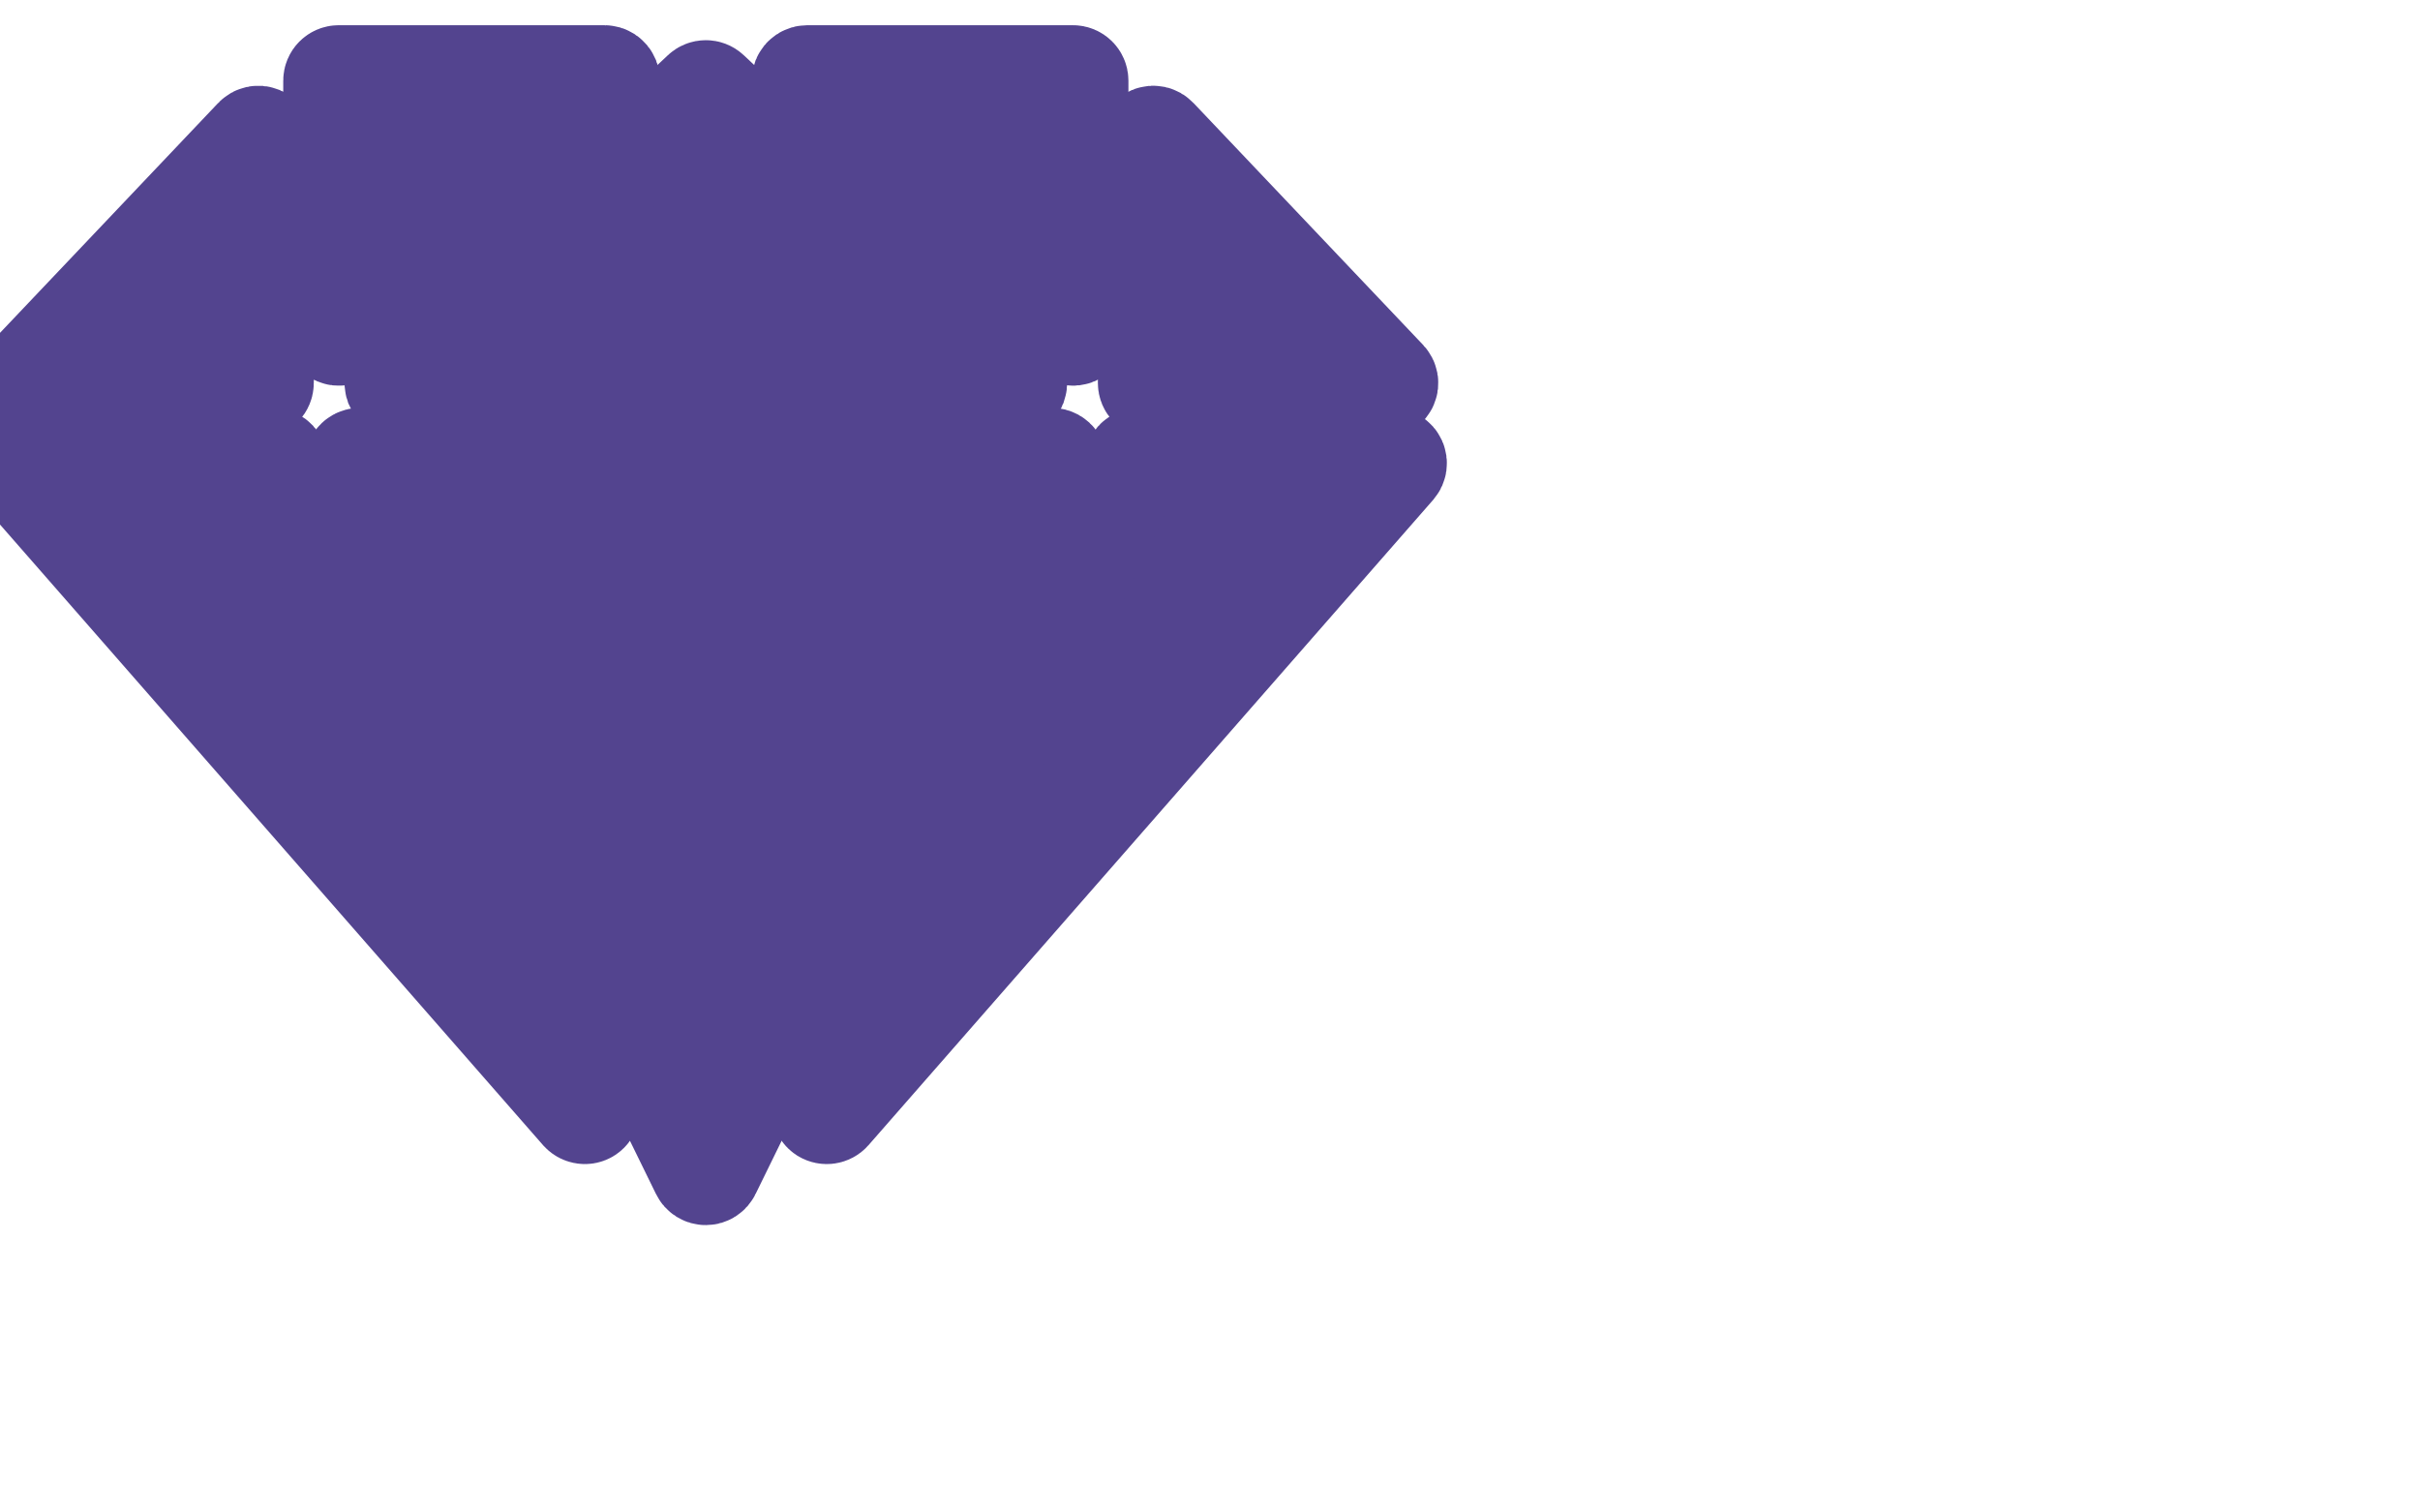 <?xml version="1.0" encoding="utf-8"?>
<!-- Generator: Adobe Illustrator 19.2.1, SVG Export Plug-In . SVG Version: 6.00 Build 0)  -->
<svg version="1.1" id="Layer_1" xmlns="http://www.w3.org/2000/svg" xmlns:xlink="http://www.w3.org/1999/xlink" x="0px" y="0px"
	 viewBox="0 0 24 15" enable-background="new 0 0 24 15" xml:space="preserve">
<g>
	<g>
		<path d='M3.394 3.312C3.379 3.325 3.358 3.329 3.34 3.321C3.321 3.313 3.309 3.295 3.309 3.275V0.8C3.309 0.772 3.332 0.75 3.359 0.75H5.994C6.015 0.75 6.033 0.762 6.041 0.781C6.048 0.8 6.043 0.822 6.028 0.836L3.394 3.312Z' fill='#53448F'
              stroke='#53448F' strokeWidth='0.1'
              strokeLinecap='round' strokeLinejoin='round'/>
            <path d='M10.067 3.762C10.082 3.776 10.087 3.797 10.08 3.817C10.072 3.836 10.054 3.848 10.033 3.848H3.967C3.946 3.848 3.928 3.836 3.92 3.817C3.913 3.797 3.918 3.776 3.933 3.762L6.966 0.912C6.985 0.894 7.015 0.894 7.034 0.912L10.067 3.762Z' fill='#53448F'
              stroke='#53448F' strokeWidth='0.1'
              strokeLinecap='round' strokeLinejoin='round'/>
            <path d='M3.525 4.617C3.517 4.601 3.518 4.583 3.527 4.568C3.536 4.554 3.552 4.545 3.569 4.545H10.43C10.447 4.545 10.463 4.554 10.472 4.568C10.481 4.583 10.482 4.601 10.475 4.617L7.044 11.622C7.036 11.639 7.019 11.65 7 11.65C6.98 11.65 6.963 11.639 6.955 11.622L3.525 4.617Z' fill='#53448F'
              stroke='#53448F' strokeWidth='0.1'
              strokeLinecap='round' strokeLinejoin='round'/>
            <path d='M10.691 3.275C10.691 3.295 10.679 3.313 10.661 3.321C10.642 3.329 10.621 3.325 10.606 3.312L7.972 0.836C7.957 0.822 7.952 0.8 7.959 0.781C7.967 0.762 7.985 0.75 8.006 0.75H10.641C10.668 0.75 10.691 0.772 10.691 0.8V3.275Z' fill='#53448F'
              stroke='#53448F' strokeWidth='0.1'
              strokeLinecap='round' strokeLinejoin='round'/>
            <path d='M11.438 3.848C11.41 3.848 11.388 3.826 11.388 3.798V1.4C11.388 1.38 11.4 1.362 11.419 1.354C11.438 1.346 11.46 1.351 11.474 1.366L13.75 3.764C13.764 3.779 13.768 3.8 13.76 3.818C13.752 3.837 13.734 3.848 13.714 3.848H11.438Z' fill='#53448F'
              stroke='#53448F' strokeWidth='0.1'
              strokeLinecap='round' strokeLinejoin='round'/>
            <path d='M2.612 3.798C2.612 3.826 2.59 3.848 2.562 3.848H0.286C0.266 3.848 0.248 3.837 0.24 3.818C0.233 3.8 0.236 3.779 0.25 3.764L2.526 1.366C2.54 1.351 2.562 1.346 2.581 1.354C2.6 1.362 2.612 1.38 2.612 1.4V3.798Z' fill='#53448F'
              stroke='#53448F' strokeWidth='0.1'
              strokeLinecap='round' strokeLinejoin='round'/>
            <path d='M2.7 4.545C2.719 4.545 2.737 4.556 2.745 4.573L5.845 10.973C5.856 10.995 5.848 11.023 5.827 11.037C5.807 11.05 5.779 11.046 5.762 11.028L0.162 4.628C0.149 4.613 0.146 4.592 0.154 4.574C0.162 4.556 0.18 4.545 0.2 4.545H2.7Z' fill='#53448F'
              stroke='#53448F' strokeWidth='0.1'
              strokeLinecap='round' strokeLinejoin='round'/>
            <path d='M11.255 4.573C11.263 4.556 11.28 4.545 11.3 4.545H13.8C13.819 4.545 13.837 4.556 13.845 4.574C13.853 4.592 13.85 4.613 13.837 4.628L8.237 11.028C8.221 11.046 8.193 11.05 8.172 11.037C8.151 11.023 8.144 10.995 8.155 10.973L11.255 4.573Z' fill='#53448F'
              stroke='#53448F' strokeWidth='0.1'
              strokeLinecap='round' strokeLinejoin='round'/>
	</g>
</g>
</svg>
